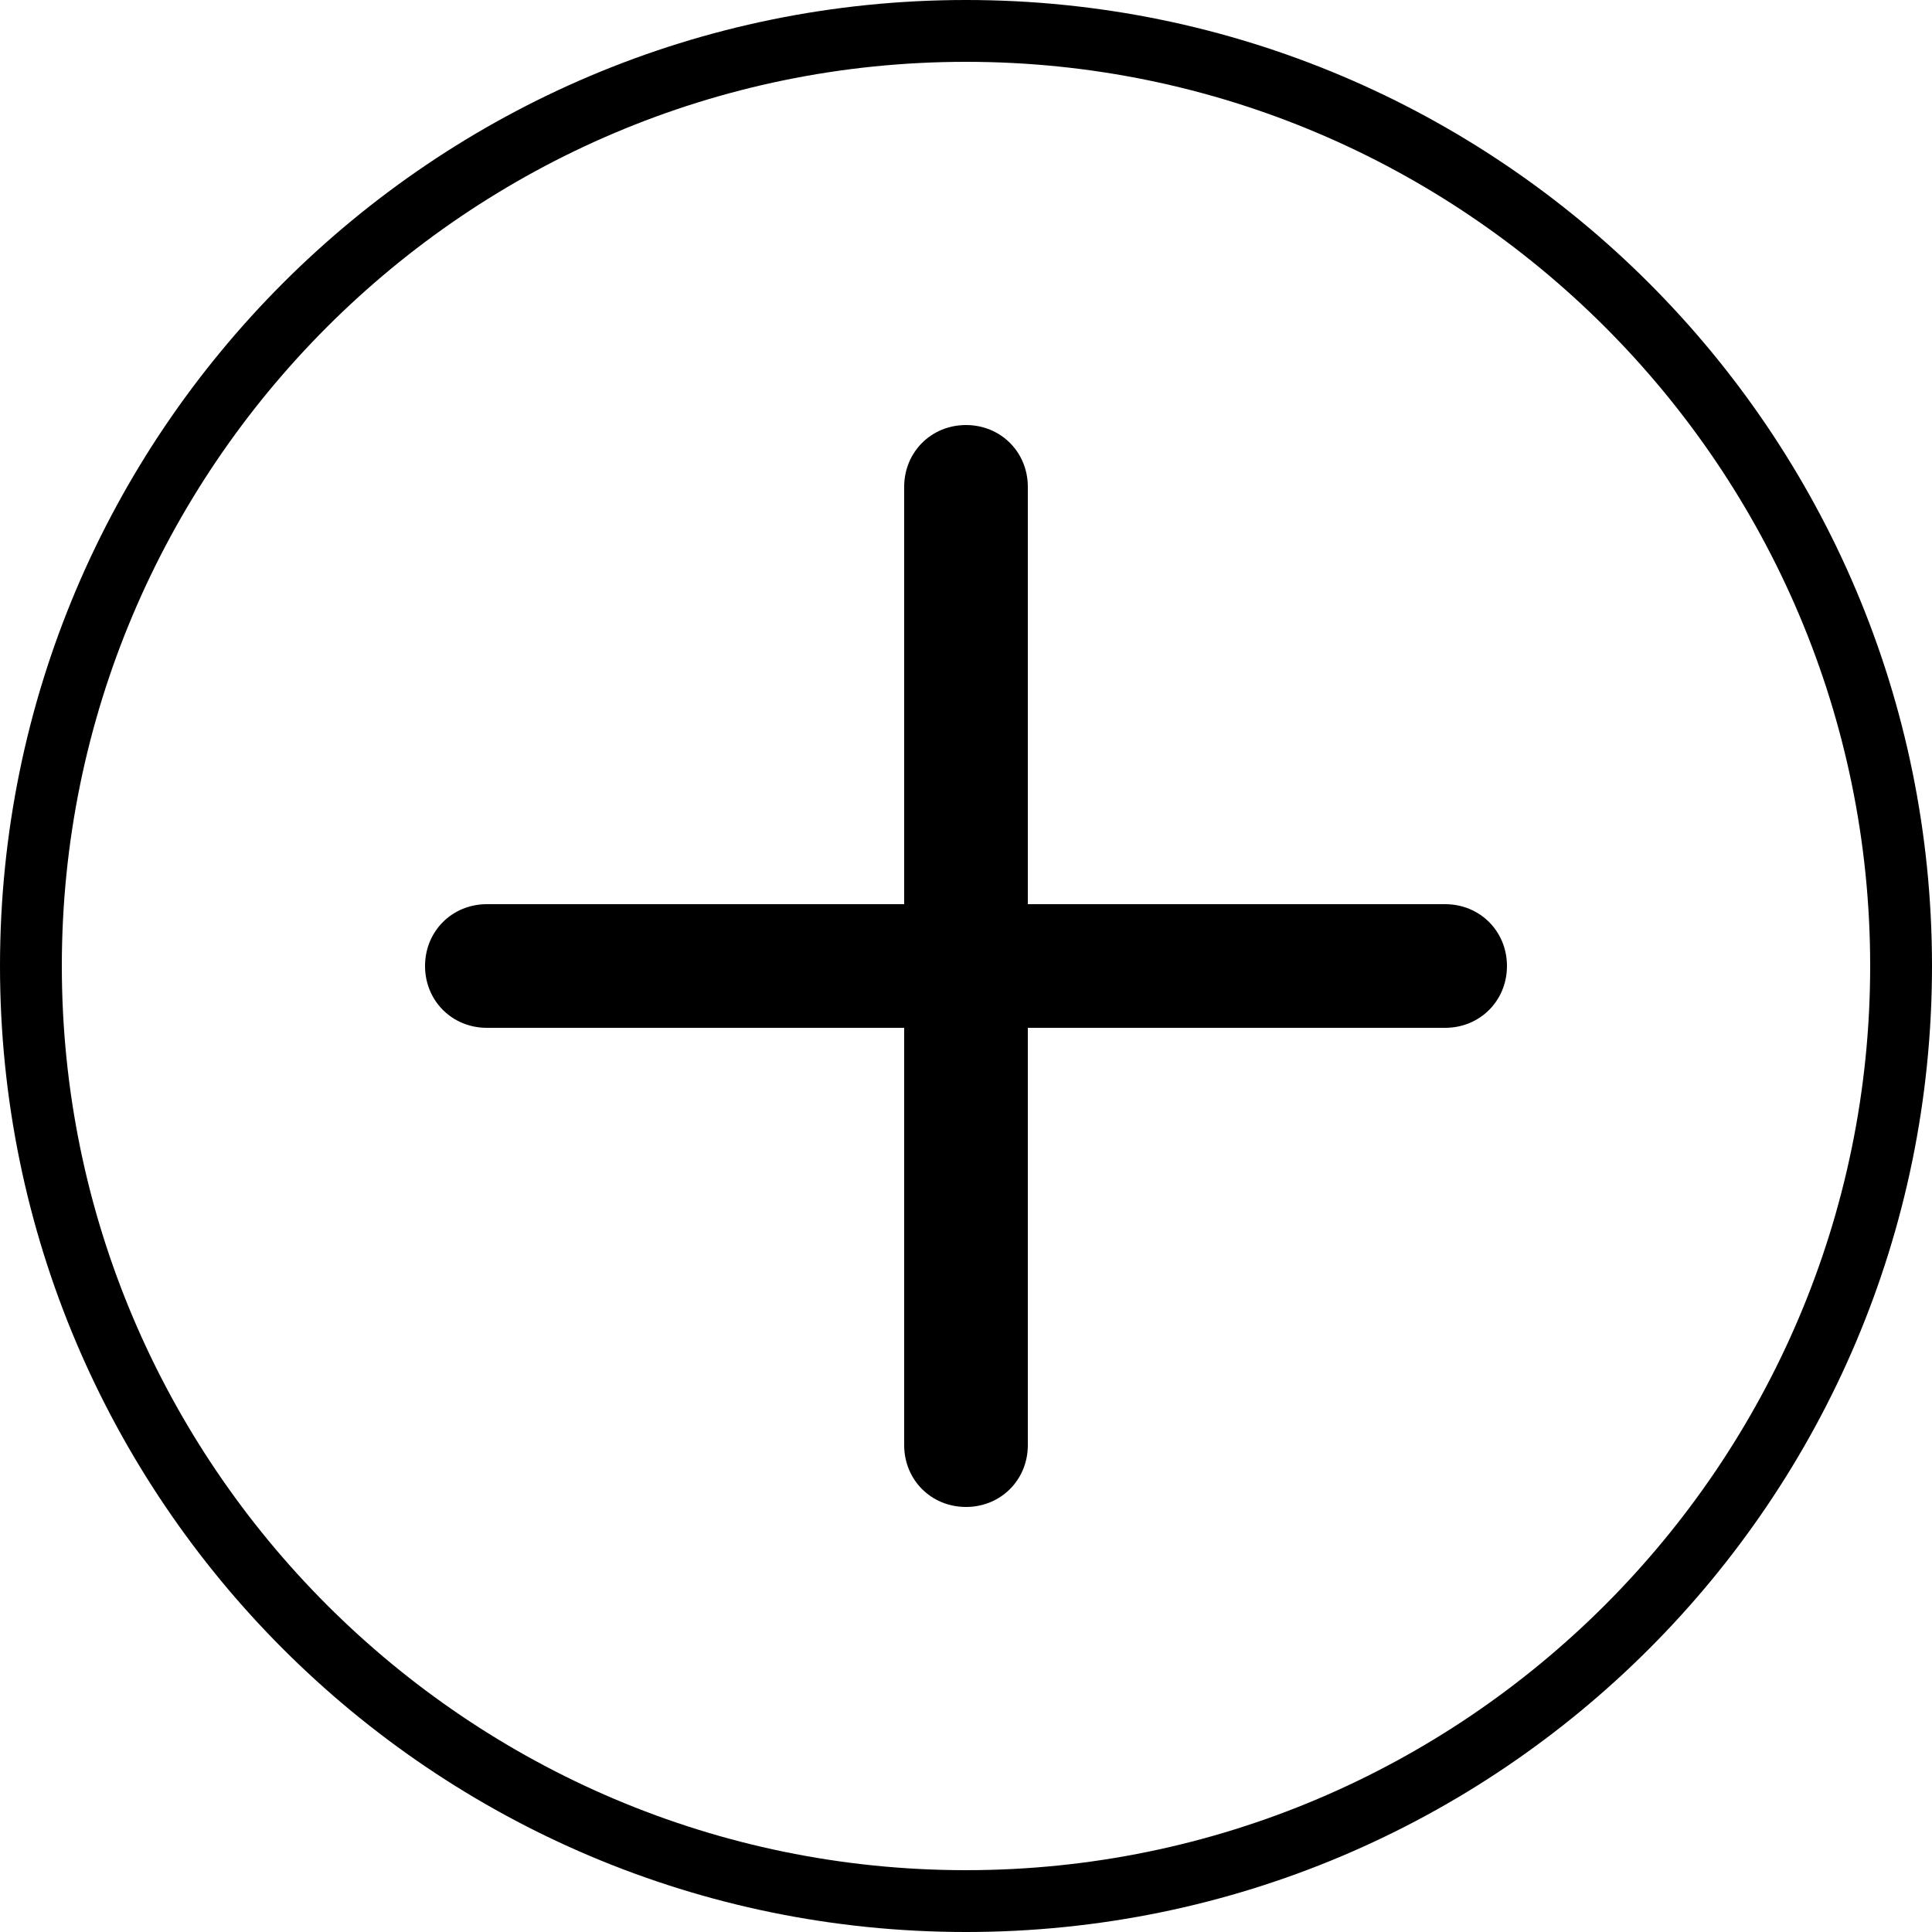 <?xml version="1.0" encoding="utf-8"?>
<!-- Generator: Adobe Illustrator 17.1.0, SVG Export Plug-In . SVG Version: 6.00 Build 0)  -->
<!DOCTYPE svg PUBLIC "-//W3C//DTD SVG 1.1//EN" "http://www.w3.org/Graphics/SVG/1.1/DTD/svg11.dtd">
<svg version="1.1" id="Layer_1" xmlns="http://www.w3.org/2000/svg" xmlns:xlink="http://www.w3.org/1999/xlink" x="0px" y="0px"
	 width="50px" height="50px" viewBox="0 0 50 50" enable-background="new 0 0 50 50" xml:space="preserve">
<path d="M37.4,23.4H26.6V12.6c0-0.9-0.7-1.6-1.6-1.6s-1.6,0.7-1.6,1.6v10.8H12.6c-0.9,0-1.6,0.7-1.6,1.6s0.7,1.6,1.6,1.6h10.8v10.8
	c0,0.9,0.7,1.6,1.6,1.6s1.6-0.7,1.6-1.6V26.6h10.8c0.9,0,1.6-0.7,1.6-1.6S38.3,23.4,37.4,23.4z M25,0C11.2,0,0,11.2,0,25
	s11.2,25,25,25c13.8,0,25-11.2,25-25S38.8,0,25,0z M25,48.4C12.1,48.4,1.6,37.9,1.6,25C1.6,12.1,12.1,1.6,25,1.6S48.4,12.1,48.4,25
	C48.4,37.9,37.9,48.4,25,48.4z"/>
</svg>
